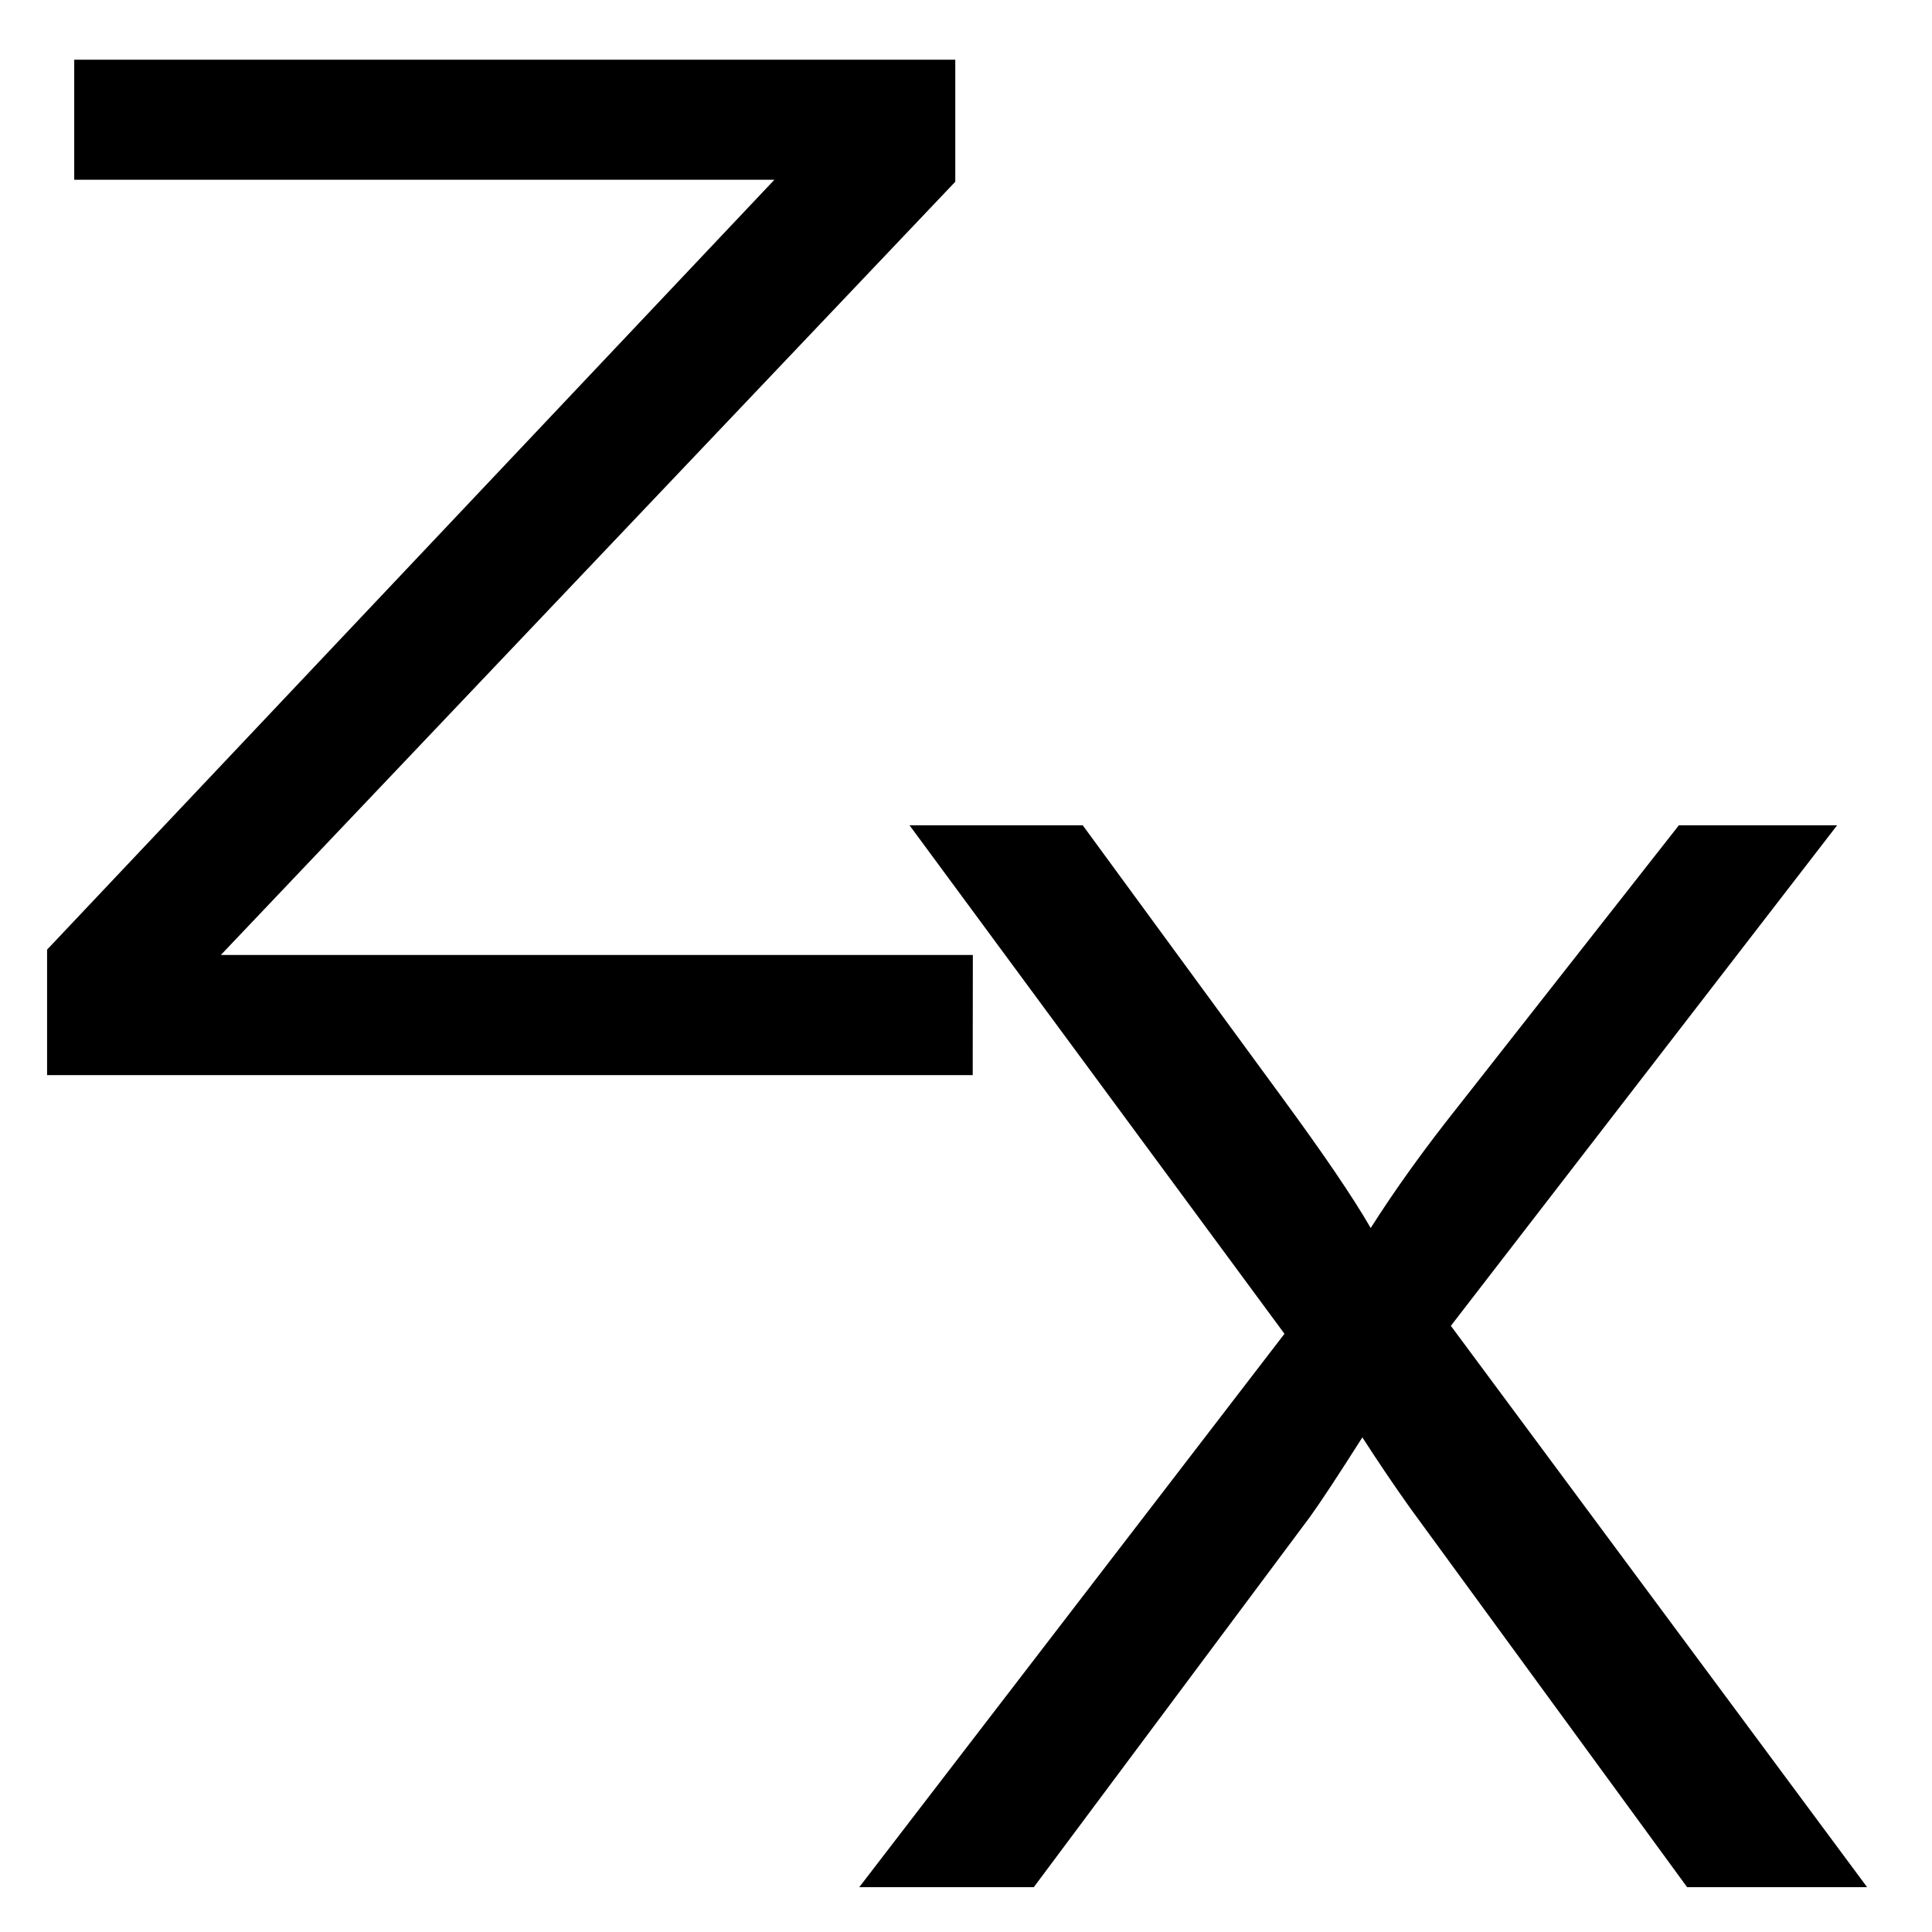 <?xml version="1.0" encoding="UTF-8" standalone="no"?>
<svg
   version="1.1"
   viewBox="0 0 512 512"
   enable-background="new 0 0 512 512"
   id="svg80"
   sodipodi:docname="iconViewXZ.svg"
   inkscape:version="1.2.1 (9c6d41e410, 2022-07-14)"
   xmlns:inkscape="http://www.inkscape.org/namespaces/inkscape"
   xmlns:sodipodi="http://sodipodi.sourceforge.net/DTD/sodipodi-0.dtd"
   xmlns="http://www.w3.org/2000/svg"
   xmlns:svg="http://www.w3.org/2000/svg">
  <defs
     id="defs84">
    <rect
       x="20.939"
       y="35.895"
       width="29.912"
       height="38.886"
       id="rect2333" />
    <rect
       x="234.314"
       y="304.109"
       width="195.427"
       height="151.556"
       id="rect2327" />
    <inkscape:perspective
       sodipodi:type="inkscape:persp3d"
       inkscape:vp_x="0 : 256 : 1"
       inkscape:vp_y="0 : 1000 : 0"
       inkscape:vp_z="512 : 256 : 1"
       inkscape:persp3d-origin="256 : 170.66667 : 1"
       id="perspective2257" />
  </defs>
  <sodipodi:namedview
     id="namedview82"
     pagecolor="#ffffff"
     bordercolor="#000000"
     borderopacity="0.25"
     inkscape:showpageshadow="2"
     inkscape:pageopacity="0.0"
     inkscape:pagecheckerboard="0"
     inkscape:deskcolor="#d1d1d1"
     showgrid="false"
     inkscape:zoom="1.0029297"
     inkscape:cx="74.780914"
     inkscape:cy="298.62512"
     inkscape:window-width="1528"
     inkscape:window-height="1268"
     inkscape:window-x="2117"
     inkscape:window-y="356"
     inkscape:window-maximized="0"
     inkscape:current-layer="svg80" />
  <g
     aria-label="X"
     transform="matrix(27.304,0,0,26.371,-6171.798,-7873.65)"
     id="text2325"
     style="font-size:14.907px;font-family:Arial;-inkscape-font-specification:'Arial, Normal';white-space:pre;shape-inside:url(#rect2327);display:inline;stroke-width:113.8;paint-order:markers fill stroke">
    <path
       d="m 234.38,317.537 4.127,-5.561 -3.639,-5.11 h 1.681 l 1.936,2.737 q 0.604,0.852 0.859,1.31 0.357,-0.582 0.844,-1.216 l 2.147,-2.831 h 1.536 l -3.749,5.03 4.04,5.641 h -1.747 l -2.686,-3.807 q -0.226,-0.328 -0.466,-0.713 -0.357,0.582 -0.51,0.801 l -2.679,3.719 z"
       id="path2679" />
  </g>
  <g
     aria-label="Z"
     transform="matrix(32.542,0,0,27.857,-695.538,-1052.633)"
     id="text2331"
     style="font-size:13.285px;-inkscape-font-specification:'sans-serif, Normal';white-space:pre;shape-inside:url(#rect2333);display:inline;stroke-width:113.8;paint-order:markers fill stroke">
    <path
       d="M 29.295,48.015 H 21.757 v -1.194 l 5.923,-7.324 h -5.702 v -1.142 h 7.175 v 1.161 l -5.981,7.356 h 6.124 z"
       id="path2682" />
  </g>
</svg>
